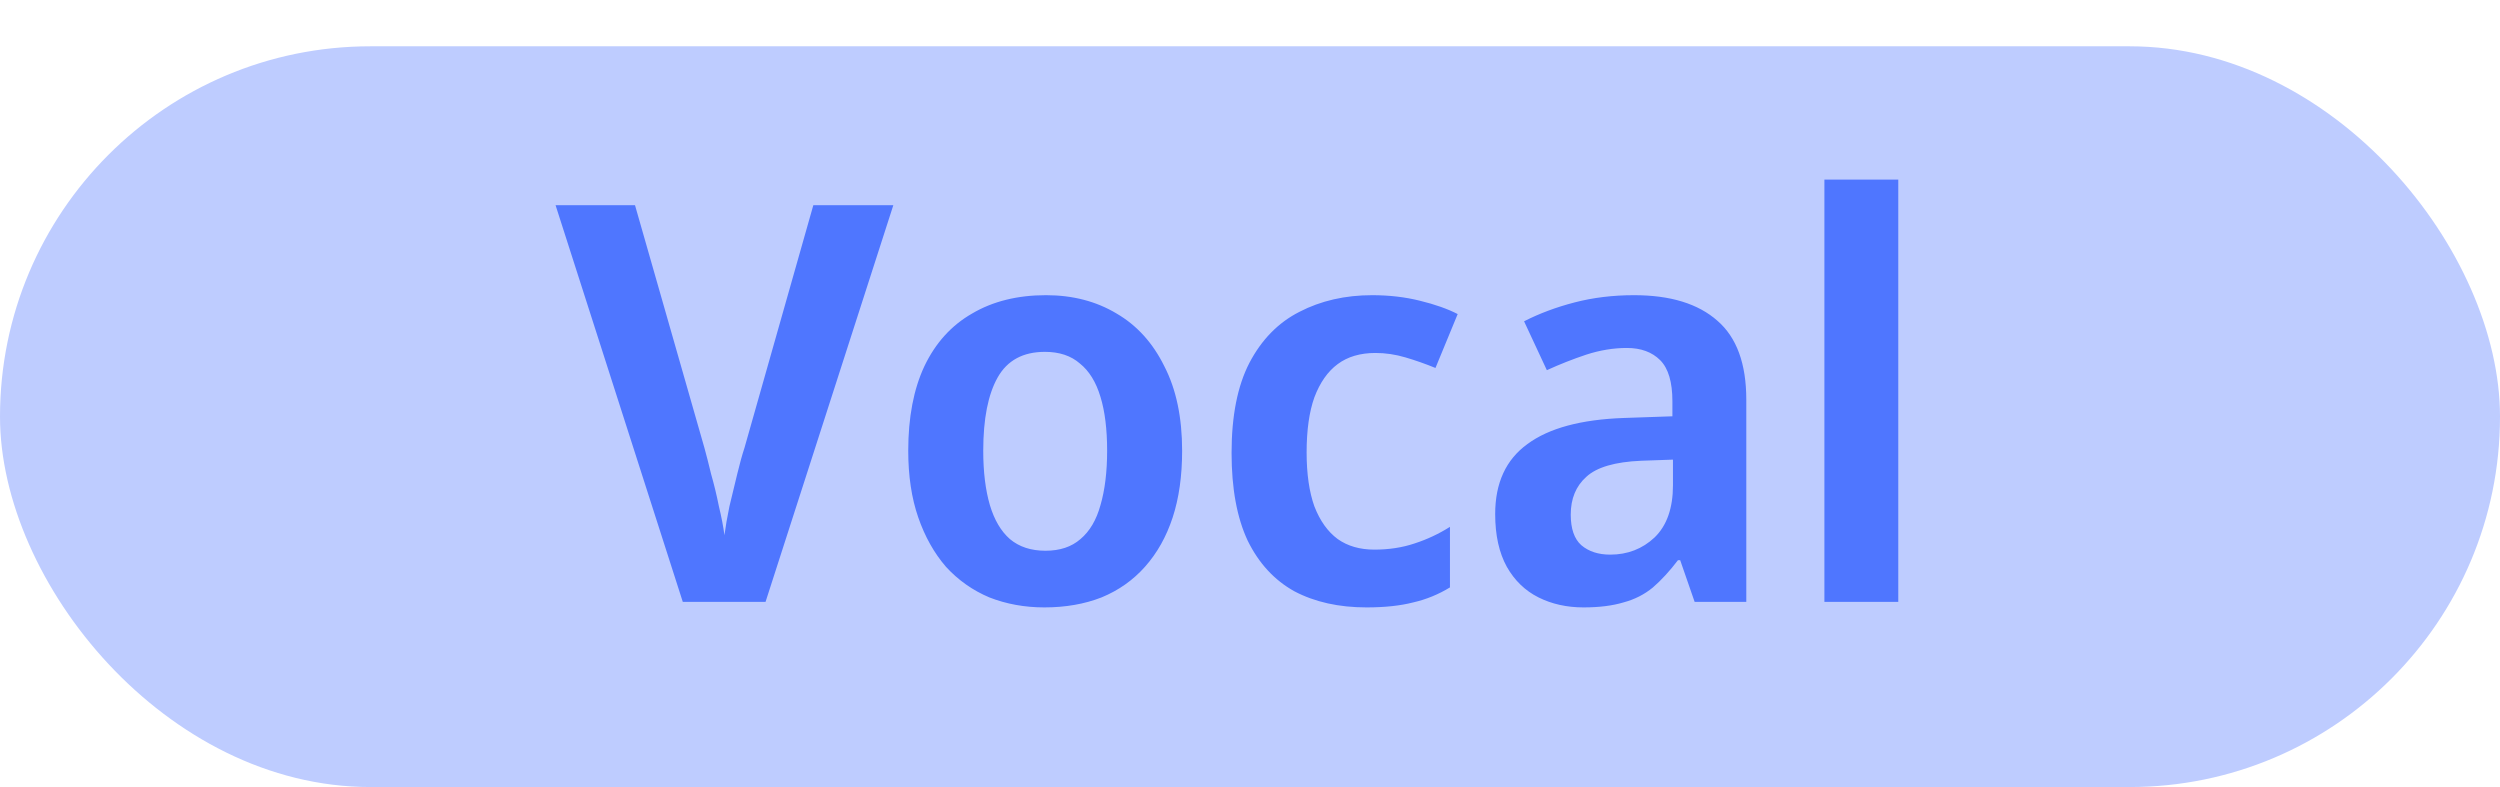 <svg width="54" height="17" viewBox="0 0 54 17" fill="none" xmlns="http://www.w3.org/2000/svg">
<rect y="1" width="54" height="16" rx="8" fill="#BECCFF"/>
<path d="M19.296 4.432L16.536 13H14.748L12 4.432H13.716L15.216 9.676C15.256 9.82 15.304 10.008 15.36 10.24C15.424 10.464 15.48 10.696 15.528 10.936C15.584 11.168 15.624 11.376 15.648 11.56C15.672 11.376 15.708 11.168 15.756 10.936C15.812 10.704 15.868 10.472 15.924 10.24C15.98 10.008 16.032 9.82 16.08 9.676L17.568 4.432H19.296ZM25.534 9.736C25.534 10.28 25.466 10.76 25.33 11.176C25.194 11.592 24.994 11.948 24.73 12.244C24.474 12.532 24.162 12.752 23.794 12.904C23.426 13.048 23.014 13.12 22.558 13.12C22.134 13.12 21.738 13.048 21.37 12.904C21.01 12.752 20.698 12.532 20.434 12.244C20.178 11.948 19.978 11.592 19.834 11.176C19.69 10.76 19.618 10.28 19.618 9.736C19.618 9.016 19.734 8.408 19.966 7.912C20.206 7.408 20.55 7.028 20.998 6.772C21.446 6.508 21.978 6.376 22.594 6.376C23.17 6.376 23.678 6.508 24.118 6.772C24.558 7.028 24.902 7.408 25.15 7.912C25.406 8.408 25.534 9.016 25.534 9.736ZM21.238 9.736C21.238 10.192 21.286 10.584 21.382 10.912C21.478 11.232 21.622 11.476 21.814 11.644C22.014 11.812 22.27 11.896 22.582 11.896C22.894 11.896 23.146 11.812 23.338 11.644C23.538 11.476 23.682 11.232 23.77 10.912C23.866 10.584 23.914 10.192 23.914 9.736C23.914 9.272 23.866 8.884 23.77 8.572C23.674 8.252 23.526 8.012 23.326 7.852C23.134 7.684 22.882 7.6 22.57 7.6C22.098 7.6 21.758 7.784 21.55 8.152C21.342 8.52 21.238 9.048 21.238 9.736ZM29.518 13.12C28.919 13.12 28.398 13.004 27.959 12.772C27.526 12.532 27.191 12.168 26.951 11.68C26.718 11.184 26.602 10.552 26.602 9.784C26.602 8.984 26.73 8.336 26.986 7.84C27.25 7.336 27.61 6.968 28.067 6.736C28.53 6.496 29.055 6.376 29.639 6.376C30.006 6.376 30.351 6.416 30.671 6.496C30.998 6.576 31.27 6.672 31.486 6.784L31.006 7.948C30.791 7.86 30.575 7.784 30.358 7.72C30.142 7.656 29.927 7.624 29.71 7.624C29.383 7.624 29.11 7.704 28.895 7.864C28.678 8.024 28.511 8.264 28.39 8.584C28.279 8.896 28.223 9.292 28.223 9.772C28.223 10.236 28.279 10.624 28.39 10.936C28.511 11.248 28.678 11.484 28.895 11.644C29.11 11.796 29.375 11.872 29.686 11.872C29.998 11.872 30.287 11.828 30.55 11.74C30.823 11.652 31.078 11.532 31.319 11.38V12.688C31.07 12.84 30.806 12.948 30.526 13.012C30.247 13.084 29.91 13.12 29.518 13.12ZM35.296 6.376C36.08 6.376 36.68 6.56 37.096 6.928C37.512 7.288 37.72 7.856 37.72 8.632V13H36.604L36.292 12.1H36.244C36.068 12.332 35.888 12.528 35.704 12.688C35.52 12.84 35.308 12.948 35.068 13.012C34.828 13.084 34.54 13.12 34.204 13.12C33.844 13.12 33.52 13.048 33.232 12.904C32.944 12.76 32.716 12.54 32.548 12.244C32.38 11.94 32.296 11.56 32.296 11.104C32.296 10.432 32.528 9.928 32.992 9.592C33.456 9.248 34.152 9.06 35.08 9.028L36.124 8.992V8.668C36.124 8.252 36.036 7.956 35.86 7.78C35.684 7.604 35.444 7.516 35.14 7.516C34.852 7.516 34.56 7.564 34.264 7.66C33.976 7.756 33.692 7.868 33.412 7.996L32.92 6.94C33.248 6.772 33.612 6.636 34.012 6.532C34.412 6.428 34.84 6.376 35.296 6.376ZM35.452 9.952C34.884 9.976 34.488 10.092 34.264 10.3C34.04 10.5 33.928 10.772 33.928 11.116C33.928 11.42 34.004 11.64 34.156 11.776C34.316 11.912 34.524 11.98 34.78 11.98C35.156 11.98 35.476 11.856 35.74 11.608C36.004 11.352 36.136 10.976 36.136 10.48V9.928L35.452 9.952ZM41.003 13H39.407V3.88H41.003V13Z" fill="#4F76FF"/>
</svg>
